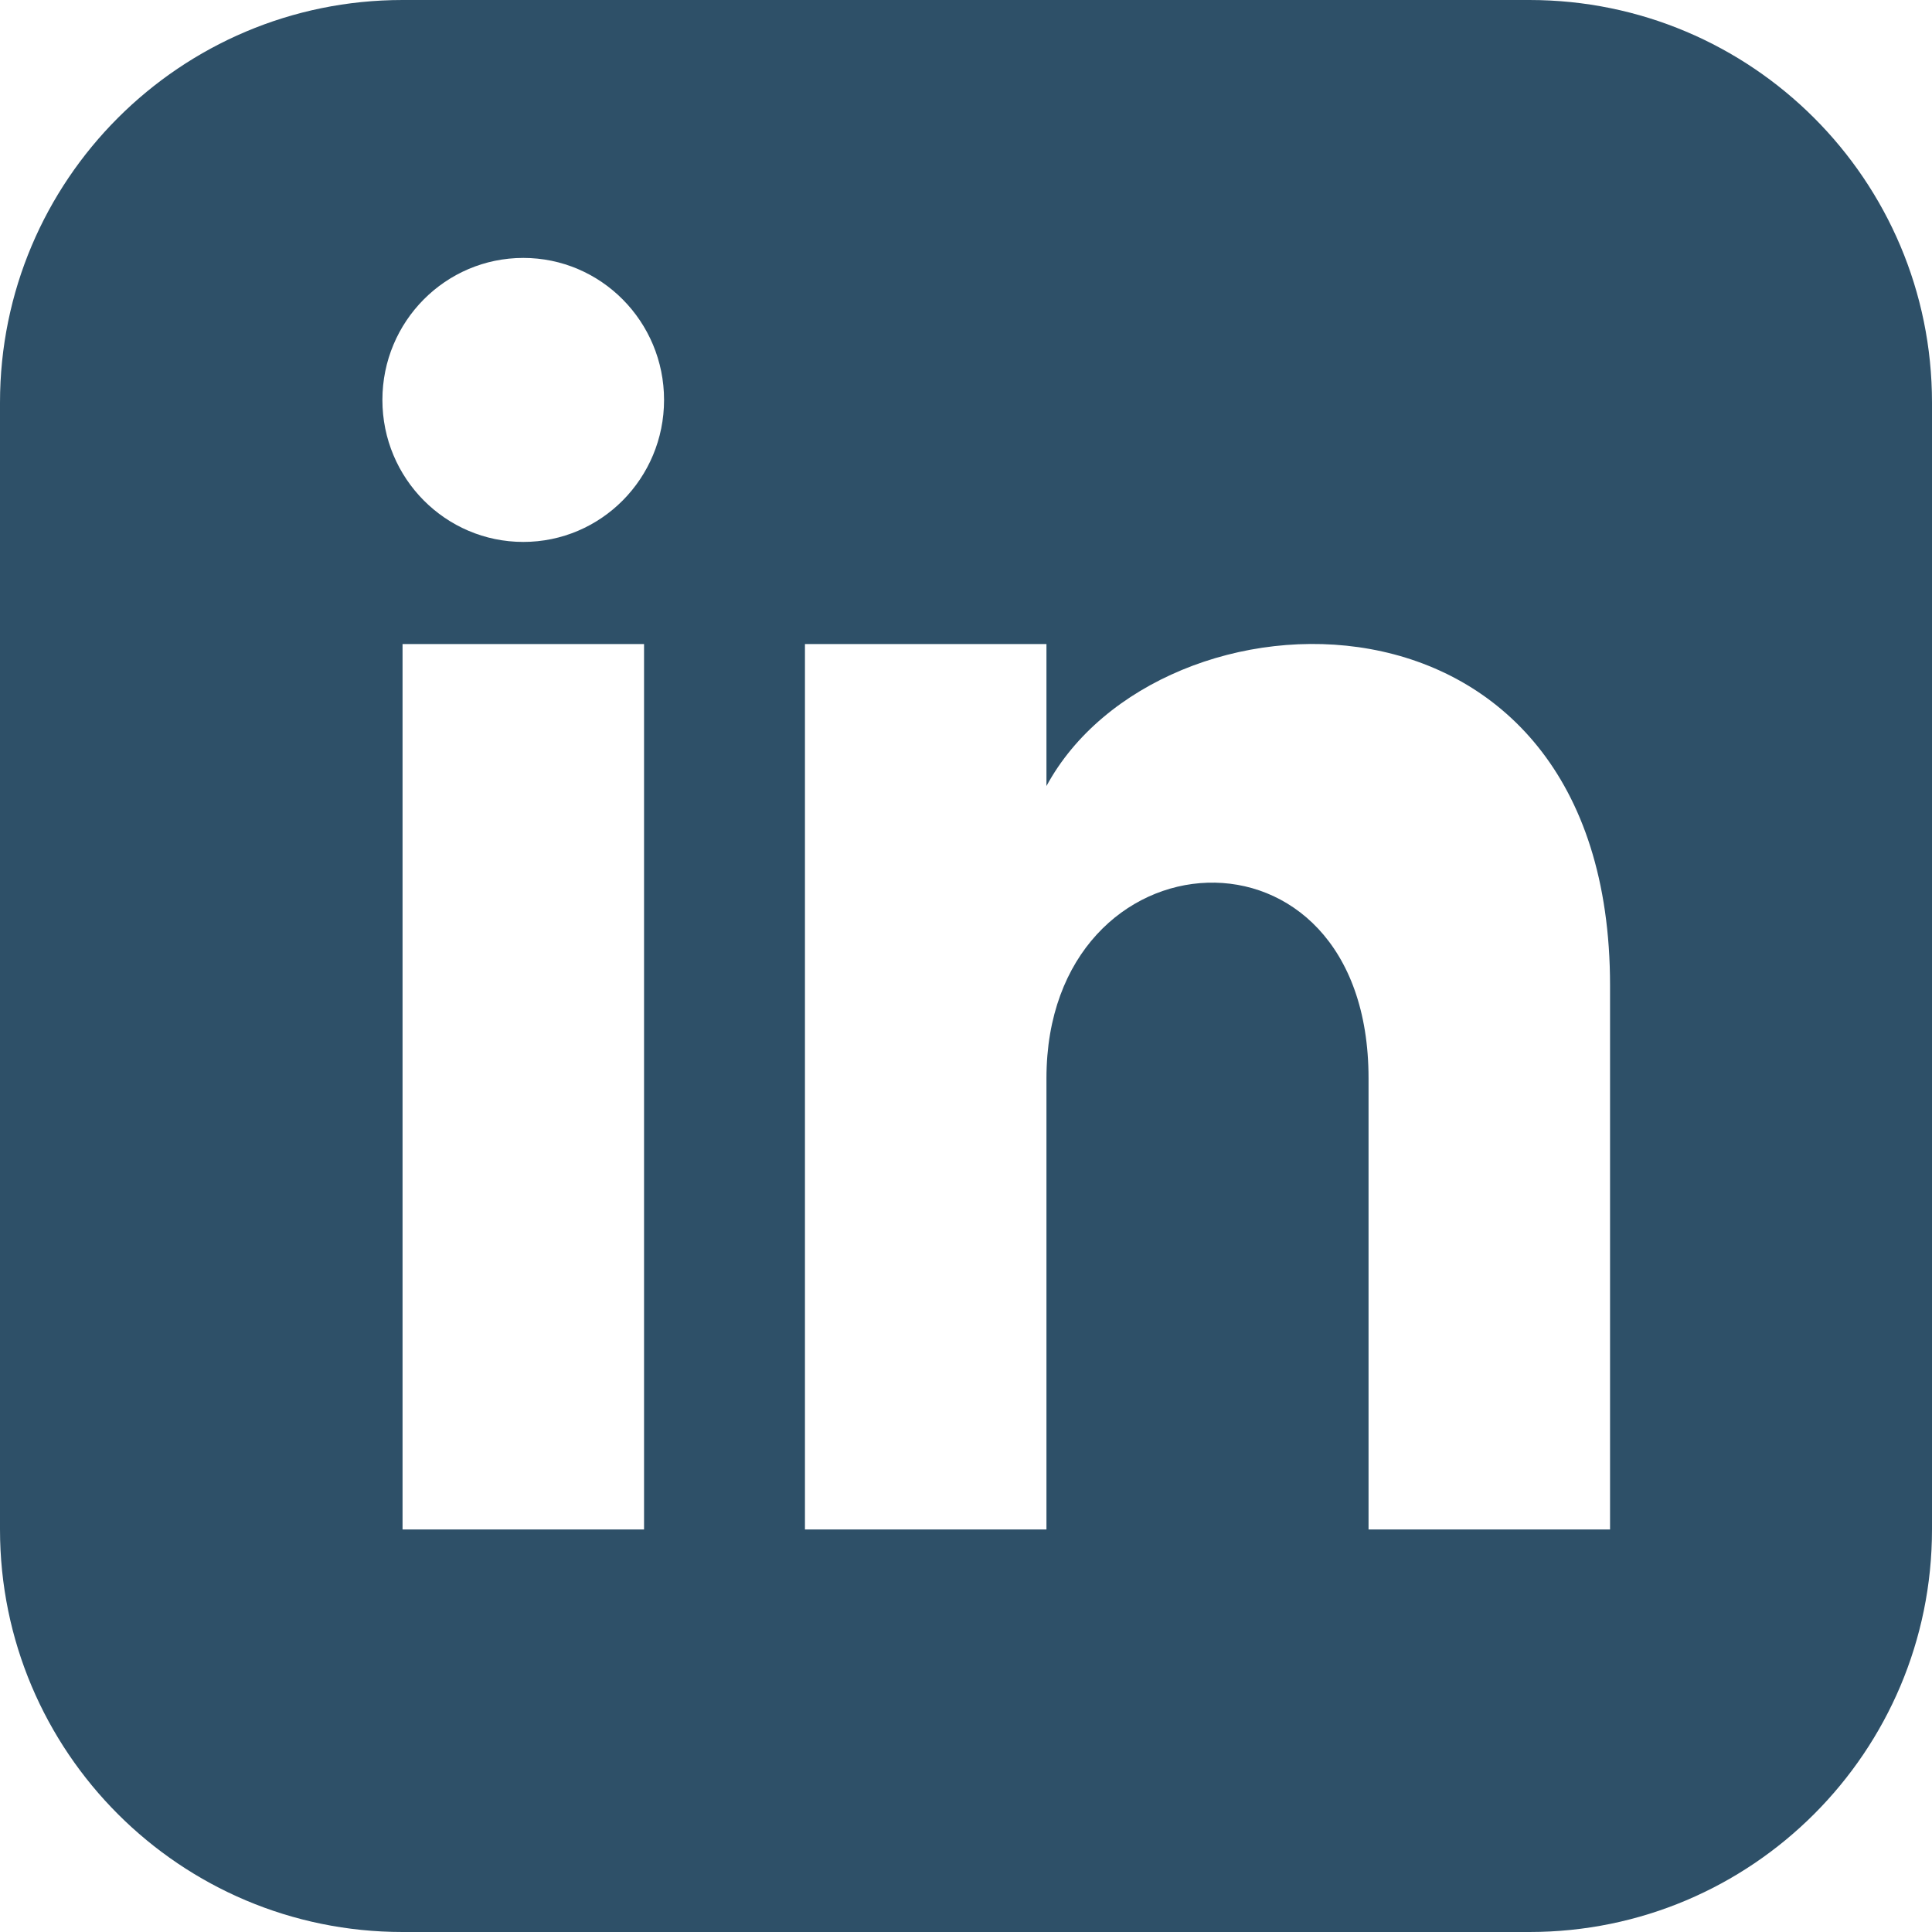 <svg width="14" height="14" viewBox="0 0 14 14" fill="none" xmlns="http://www.w3.org/2000/svg">
<g clip-path="url(#clip0_317_328)">
<path d="M11.083 0H2.917C1.306 0 0 1.306 0 2.917V11.083C0 12.694 1.306 14 2.917 14H11.083C12.694 14 14 12.694 14 11.083V2.917C14 1.306 12.694 0 11.083 0ZM4.667 11.083H2.917V4.667H4.667V11.083ZM3.792 3.927C3.228 3.927 2.771 3.466 2.771 2.898C2.771 2.33 3.228 1.869 3.792 1.869C4.355 1.869 4.812 2.33 4.812 2.898C4.812 3.466 4.356 3.927 3.792 3.927ZM11.667 11.083H9.917V7.814C9.917 5.85 7.583 5.998 7.583 7.814V11.083H5.833V4.667H7.583V5.696C8.398 4.188 11.667 4.076 11.667 7.141V11.083Z" fill="#2E5068"/>
</g>
<defs>
<clipPath id="clip0_317_328">
<rect width="14" height="14" fill="white"/>
</clipPath>
</defs>
</svg>
